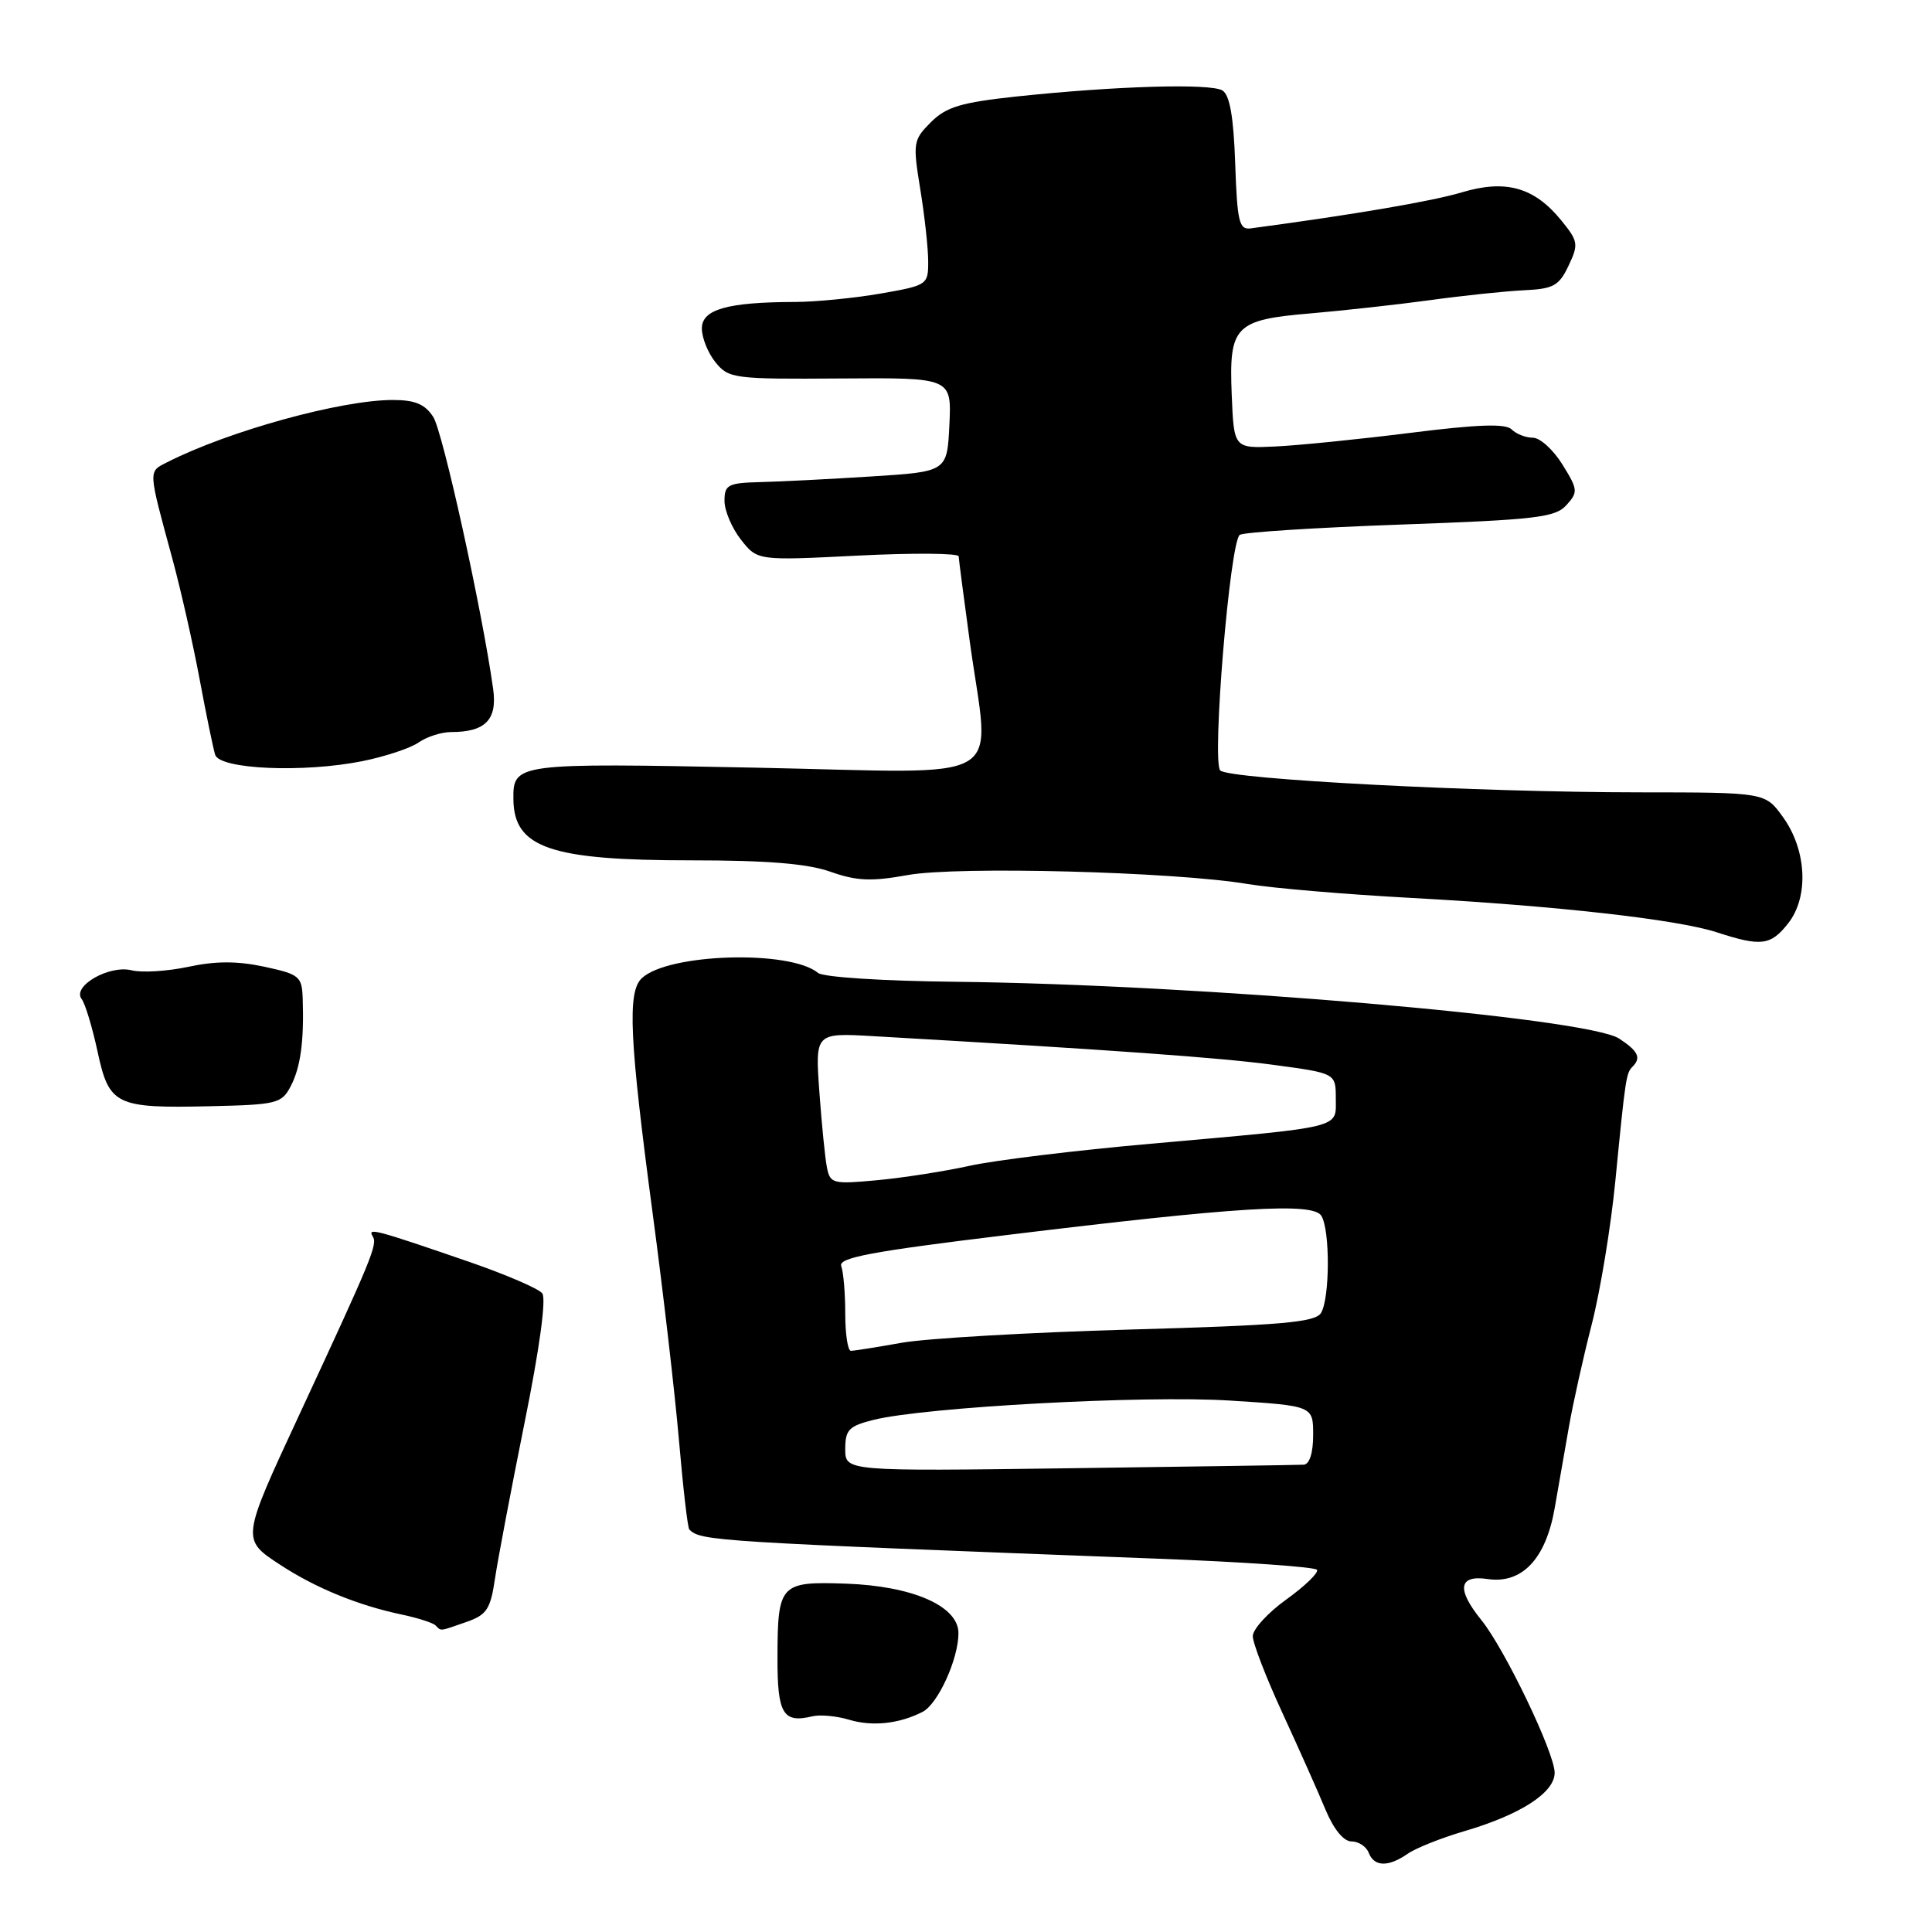 <?xml version="1.0" encoding="UTF-8" standalone="no"?>
<!DOCTYPE svg PUBLIC "-//W3C//DTD SVG 1.1//EN" "http://www.w3.org/Graphics/SVG/1.1/DTD/svg11.dtd" >
<svg xmlns="http://www.w3.org/2000/svg" xmlns:xlink="http://www.w3.org/1999/xlink" version="1.1" viewBox="0 0 256 256">
 <g >
 <path fill="currentColor"
d=" M 186.53 245.63 C 187.61 244.88 190.97 243.54 194.00 242.65 C 201.47 240.46 206.00 237.54 206.00 234.90 C 206.00 232.27 199.39 218.50 196.29 214.67 C 192.97 210.57 193.26 208.66 197.12 209.23 C 201.67 209.90 204.82 206.58 206.00 199.86 C 206.52 196.91 207.37 192.03 207.90 189.00 C 208.43 185.97 209.78 179.90 210.91 175.50 C 212.04 171.10 213.45 162.55 214.04 156.50 C 215.38 142.81 215.47 142.20 216.31 141.35 C 217.50 140.17 217.08 139.28 214.55 137.62 C 210.30 134.84 158.82 130.44 126.55 130.09 C 117.01 129.99 109.08 129.48 108.40 128.92 C 104.69 125.84 88.52 126.32 85.04 129.62 C 83.10 131.44 83.40 137.70 86.51 161.00 C 87.87 171.18 89.43 184.63 89.97 190.89 C 90.51 197.15 91.12 202.46 91.34 202.67 C 92.86 204.19 94.45 204.29 153.29 206.53 C 164.72 206.96 174.27 207.63 174.51 208.01 C 174.74 208.39 172.93 210.15 170.47 211.92 C 168.01 213.68 166.00 215.88 166.00 216.80 C 166.00 217.72 167.77 222.30 169.93 226.98 C 172.09 231.67 174.65 237.41 175.62 239.75 C 176.72 242.39 178.03 244.00 179.09 244.00 C 180.02 244.00 181.05 244.68 181.36 245.50 C 182.08 247.37 183.96 247.42 186.53 245.63 Z  M 122.25 226.83 C 124.29 225.78 127.00 219.82 127.00 216.40 C 127.00 212.81 120.92 210.15 112.06 209.84 C 103.36 209.54 103.04 209.89 103.02 219.64 C 103.00 227.11 103.75 228.36 107.65 227.42 C 108.67 227.17 110.85 227.38 112.50 227.87 C 115.57 228.80 119.15 228.42 122.25 226.83 Z  M 61.80 214.92 C 64.50 213.98 64.99 213.23 65.59 209.17 C 65.97 206.60 67.74 197.30 69.51 188.50 C 71.50 178.69 72.40 172.06 71.85 171.37 C 71.35 170.74 67.02 168.88 62.22 167.22 C 49.67 162.90 48.65 162.63 49.39 163.83 C 50.05 164.90 49.33 166.64 39.64 187.50 C 31.95 204.06 31.96 203.96 37.15 207.36 C 41.84 210.43 47.47 212.73 53.29 213.95 C 55.37 214.39 57.36 215.03 57.71 215.37 C 58.49 216.16 58.15 216.19 61.80 214.92 Z  M 38.52 143.93 C 39.82 141.45 40.30 137.99 40.11 132.33 C 40.01 129.37 39.69 129.10 35.00 128.09 C 31.43 127.33 28.56 127.33 24.95 128.11 C 22.16 128.70 18.79 128.91 17.44 128.57 C 14.47 127.83 9.52 130.67 10.82 132.38 C 11.29 132.99 12.23 136.12 12.92 139.31 C 14.46 146.46 15.30 146.87 27.88 146.58 C 36.69 146.38 37.33 146.22 38.52 143.93 Z  M 236.94 122.35 C 239.71 118.83 239.40 112.62 236.24 108.25 C 233.90 105.00 233.90 105.00 217.20 104.99 C 195.85 104.98 162.86 103.26 161.69 102.09 C 160.55 100.95 162.97 71.73 164.28 70.87 C 164.81 70.52 174.38 69.91 185.56 69.51 C 203.48 68.87 206.08 68.57 207.55 66.94 C 209.12 65.21 209.09 64.87 207.03 61.55 C 205.82 59.60 204.06 58.00 203.12 58.00 C 202.17 58.00 200.91 57.51 200.30 56.90 C 199.50 56.10 195.82 56.23 186.85 57.36 C 180.06 58.21 172.03 59.02 169.00 59.16 C 163.50 59.42 163.50 59.42 163.21 52.32 C 162.83 43.17 163.61 42.37 173.73 41.52 C 178.01 41.15 185.10 40.37 189.50 39.77 C 193.90 39.16 199.50 38.58 201.95 38.46 C 205.84 38.28 206.58 37.87 207.84 35.21 C 209.19 32.37 209.12 31.96 206.89 29.22 C 203.31 24.81 199.52 23.74 193.69 25.49 C 189.80 26.66 179.43 28.43 165.74 30.26 C 164.19 30.47 163.94 29.42 163.67 21.67 C 163.46 15.49 162.95 12.59 161.98 11.99 C 160.41 11.02 147.83 11.39 134.65 12.79 C 127.33 13.58 125.39 14.16 123.35 16.19 C 121.00 18.55 120.94 18.91 121.94 25.07 C 122.52 28.61 122.99 32.92 122.99 34.65 C 123.00 37.73 122.87 37.82 116.67 38.90 C 113.19 39.50 108.12 40.00 105.42 40.01 C 96.39 40.03 93.00 40.99 93.00 43.52 C 93.00 44.76 93.81 46.78 94.81 48.01 C 96.55 50.16 97.25 50.25 111.36 50.15 C 126.09 50.04 126.09 50.04 125.80 56.27 C 125.50 62.50 125.50 62.50 115.50 63.13 C 110.00 63.48 103.36 63.82 100.75 63.88 C 96.46 63.99 96.00 64.23 96.00 66.37 C 96.00 67.67 96.98 69.98 98.18 71.51 C 100.37 74.29 100.37 74.29 113.68 73.62 C 121.01 73.25 127.01 73.30 127.03 73.72 C 127.05 74.15 127.71 79.22 128.50 85.00 C 131.15 104.36 134.46 102.41 100.14 101.72 C 68.27 101.08 67.97 101.12 68.03 105.95 C 68.11 112.34 72.94 114.00 91.52 114.00 C 101.67 114.00 106.98 114.43 110.04 115.51 C 113.52 116.74 115.45 116.82 120.28 115.95 C 126.88 114.75 155.66 115.51 165.34 117.14 C 168.56 117.68 178.23 118.50 186.84 118.97 C 206.17 120.02 222.22 121.82 227.50 123.54 C 233.36 125.45 234.63 125.29 236.94 122.35 Z  M 48.00 100.86 C 51.02 100.25 54.39 99.14 55.47 98.38 C 56.56 97.62 58.50 97.00 59.79 97.00 C 64.34 97.00 65.92 95.35 65.34 91.25 C 63.85 80.67 58.67 57.22 57.41 55.25 C 56.31 53.55 55.00 53.00 52.04 53.00 C 45.20 53.00 30.29 57.11 22.17 61.24 C 19.62 62.54 19.59 62.07 22.83 74.00 C 23.95 78.12 25.58 85.33 26.45 90.00 C 27.32 94.67 28.25 99.18 28.51 100.01 C 29.11 101.94 40.19 102.42 48.00 100.86 Z  M 112.00 192.01 C 112.00 189.45 112.48 188.96 115.75 188.14 C 122.59 186.44 151.58 184.87 162.94 185.58 C 174.00 186.28 174.00 186.28 174.00 190.14 C 174.00 192.52 173.52 194.03 172.75 194.08 C 172.06 194.12 158.11 194.33 141.75 194.55 C 112.00 194.95 112.00 194.95 112.00 192.01 Z  M 112.00 174.08 C 112.00 171.38 111.76 168.54 111.47 167.77 C 111.04 166.66 115.36 165.84 133.22 163.67 C 164.02 159.91 173.94 159.30 175.08 161.09 C 176.26 162.96 176.22 172.10 175.03 173.99 C 174.25 175.22 169.72 175.61 149.79 176.17 C 136.43 176.55 122.80 177.34 119.50 177.92 C 116.20 178.51 113.16 178.99 112.75 178.99 C 112.34 179.00 112.00 176.79 112.00 174.08 Z  M 109.58 154.73 C 109.33 153.50 108.88 148.98 108.57 144.67 C 108.01 136.85 108.01 136.85 115.76 137.30 C 147.41 139.12 161.61 140.14 168.75 141.10 C 177.00 142.21 177.00 142.21 177.00 145.56 C 177.00 149.56 178.24 149.26 152.50 151.55 C 142.60 152.42 131.80 153.74 128.50 154.47 C 125.20 155.20 119.69 156.06 116.26 156.38 C 110.39 156.93 110.00 156.84 109.58 154.73 Z "/>
</g>
</svg>